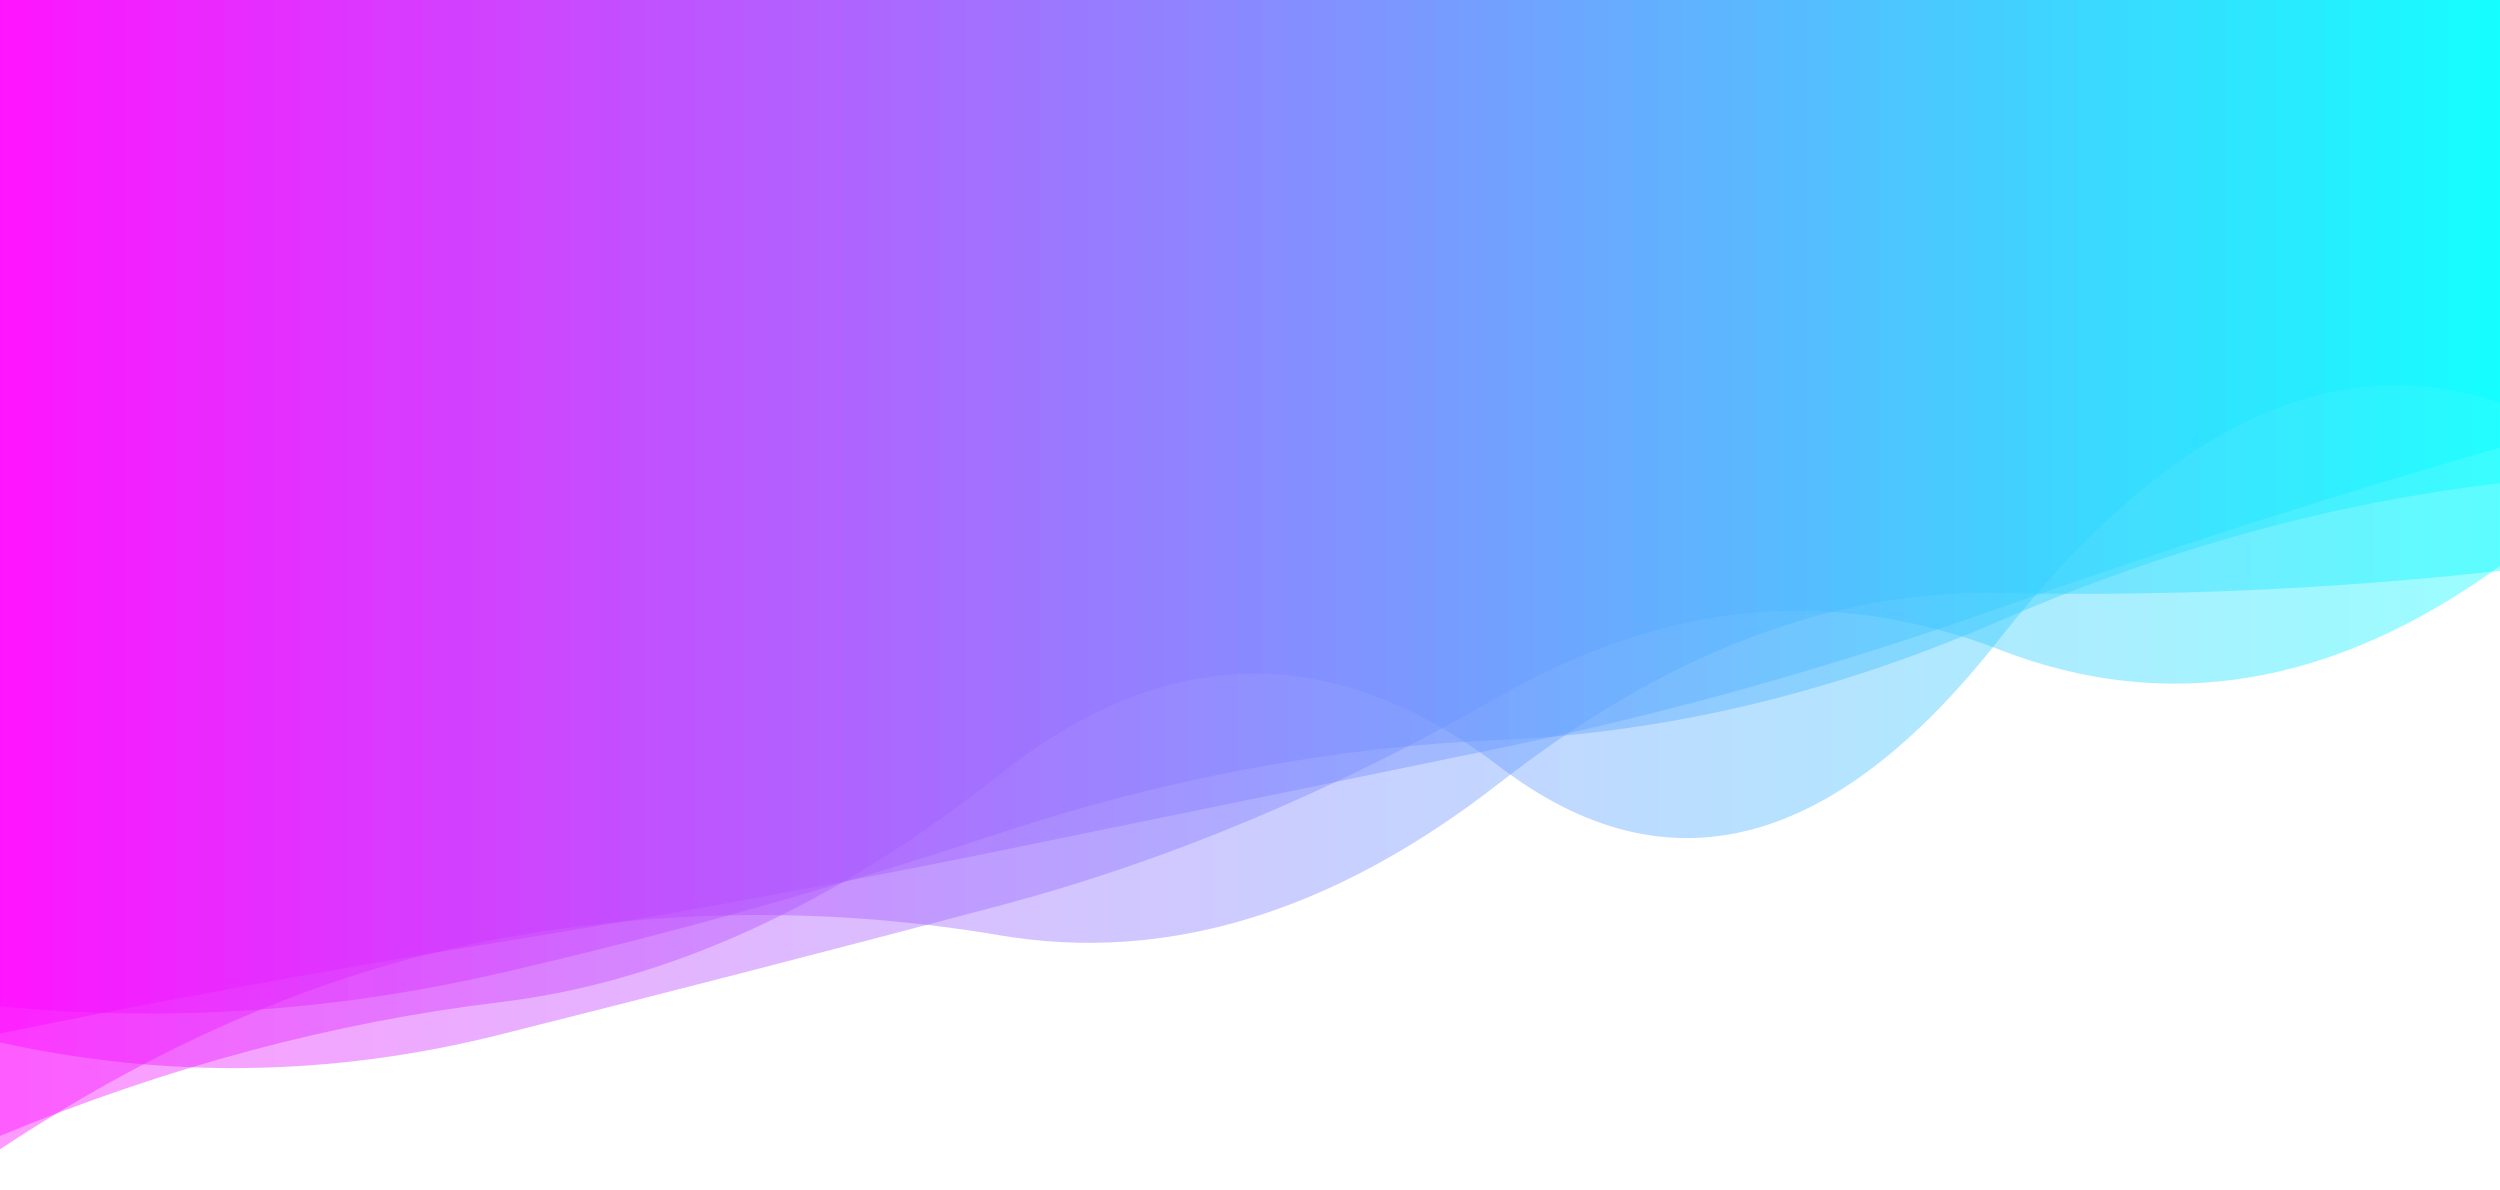 <?xml version="1.0" encoding="utf-8"?><svg xmlns="http://www.w3.org/2000/svg" xmlns:xlink="http://www.w3.org/1999/xlink" width="1536" height="731" preserveAspectRatio="xMidYMid" viewBox="0 0 1536 731" style="z-index:1;margin-right:-2px;display:block;background-repeat-y:initial;background-repeat-x:initial;background-color:rgb(255, 255, 255);animation-play-state:paused" ><g transform="translate(768,365.5) scale(1,1) translate(-768,-365.5)" style="transform:matrix(1, 0, 0, 1, 0, 0);animation-play-state:paused" ><linearGradient id="lg-0.2898211189136033" x1="0" x2="1" y1="0" y2="0" style="animation-play-state:paused" ><stop stop-color="#ff00ff" offset="0" style="animation-play-state:paused" ></stop>

  
<stop stop-color="#00ffff" offset="1" style="animation-play-state:paused" ></stop></linearGradient>
<path d="M 0 0 L 0 640.485 Q 153.6 674.235 307.2 635.657 T 614.4 556.358 T 921.6 427.719 T 1228.8 399.277 T 1536 347.776 L 1536 0 Z" fill="url(#lg-0.2898211189136033)" opacity="0.4" style="opacity:0.4;animation-play-state:paused" ></path>
<path d="M 0 0 L 0 634.984 Q 153.6 603.571 307.2 578.788 T 614.4 522.661 T 921.6 459.578 T 1228.8 373.46 T 1536 275.041 L 1536 0 Z" fill="url(#lg-0.2898211189136033)" opacity="0.4" style="opacity:0.4;animation-play-state:paused" ></path>
<path d="M 0 0 L 0 697.894 Q 153.6 634.275 307.2 615.728 T 614.4 475.732 T 921.6 471.221 T 1228.8 392.163 T 1536 247.393 L 1536 0 Z" fill="url(#lg-0.2898211189136033)" opacity="0.4" style="opacity:0.4;animation-play-state:paused" ></path>
<path d="M 0 0 L 0 706.091 Q 153.6 604.611 307.2 576.67 T 614.4 574.662 T 921.6 480.817 T 1228.8 364.328 T 1536 350.701 L 1536 0 Z" fill="url(#lg-0.2898211189136033)" opacity="0.4" style="opacity:0.4;animation-play-state:paused" ></path>
<path d="M 0 0 L 0 618.242 Q 153.6 633.253 307.2 597.912 T 614.4 511.833 T 921.6 454.569 T 1228.8 381.389 T 1536 296.922 L 1536 0 Z" fill="url(#lg-0.2898211189136033)" opacity="0.4" style="opacity:0.4;animation-play-state:paused" ></path></g></svg>